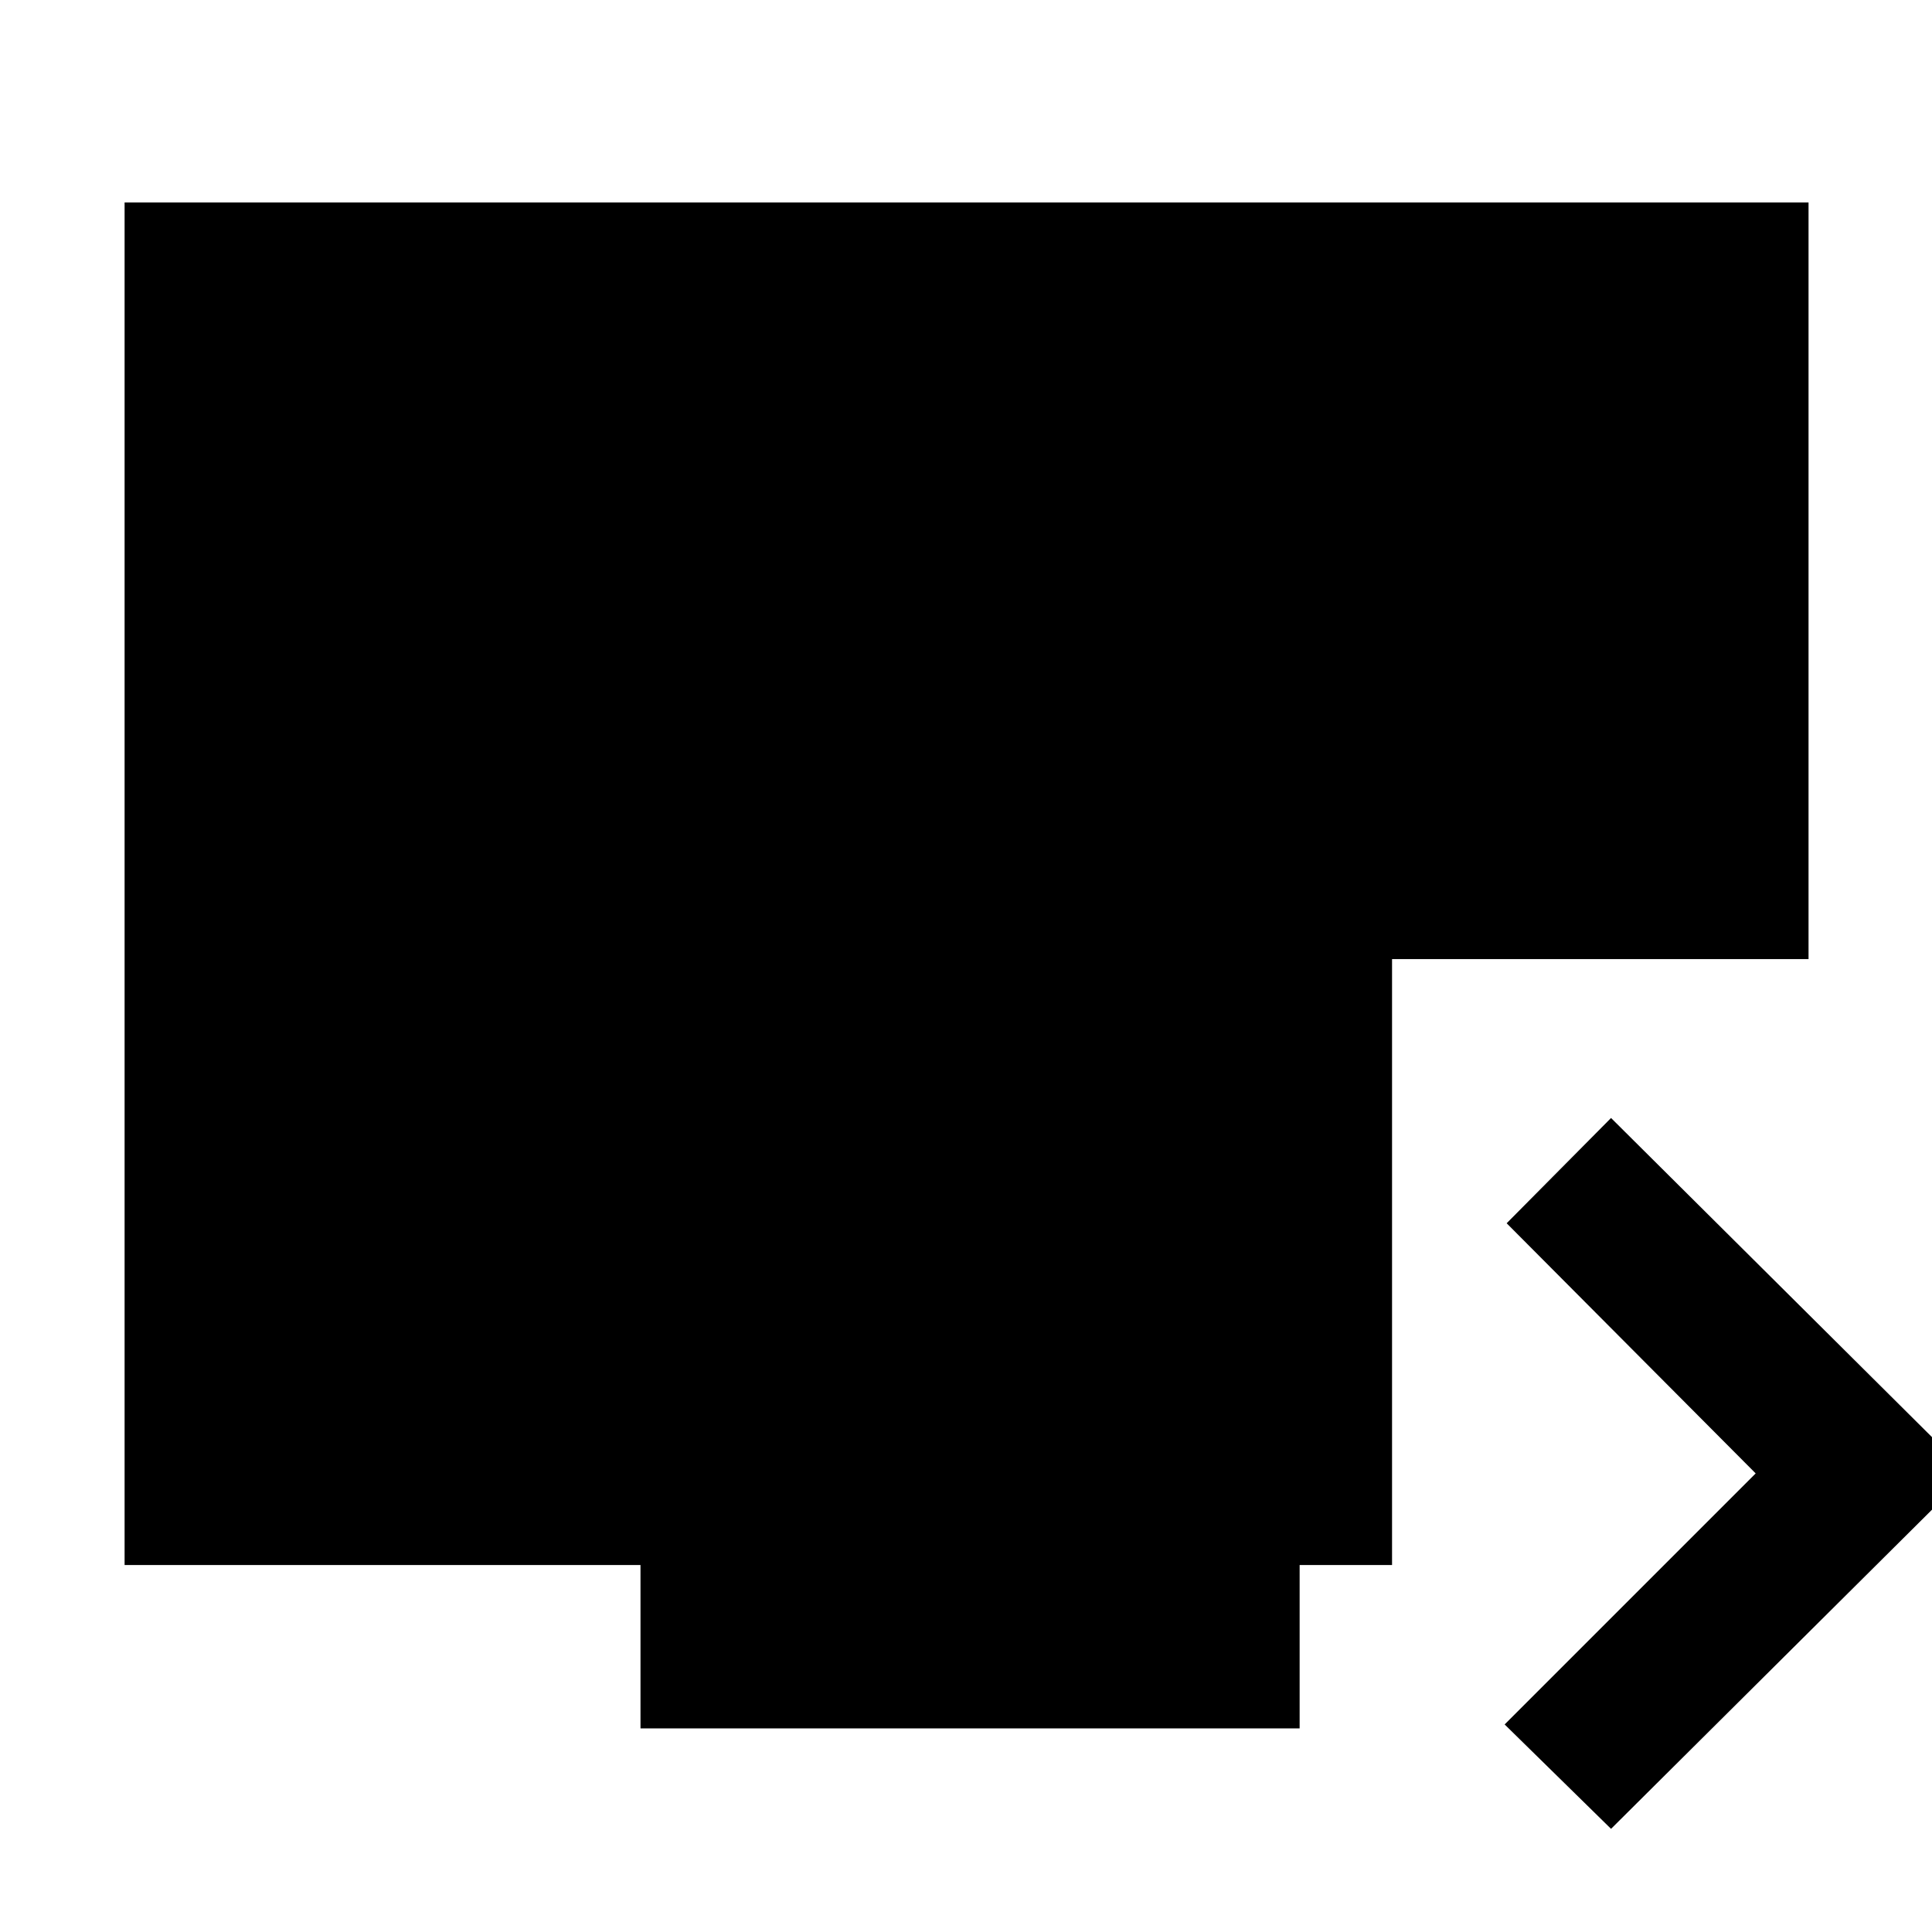 <svg xmlns="http://www.w3.org/2000/svg" height="48" viewBox="0 -960 960 960" width="48"><path d="m800.52-51.26-52.87-51.87 124.74-124.74-123.74-124.3 51.87-52.31 177.61 176.61L800.52-51.26Zm-482.26-49.91v-81.18H61.91v-677.04h836.74v375.96H691.7v301.08h-45.92v81.18H318.26Z"/></svg>